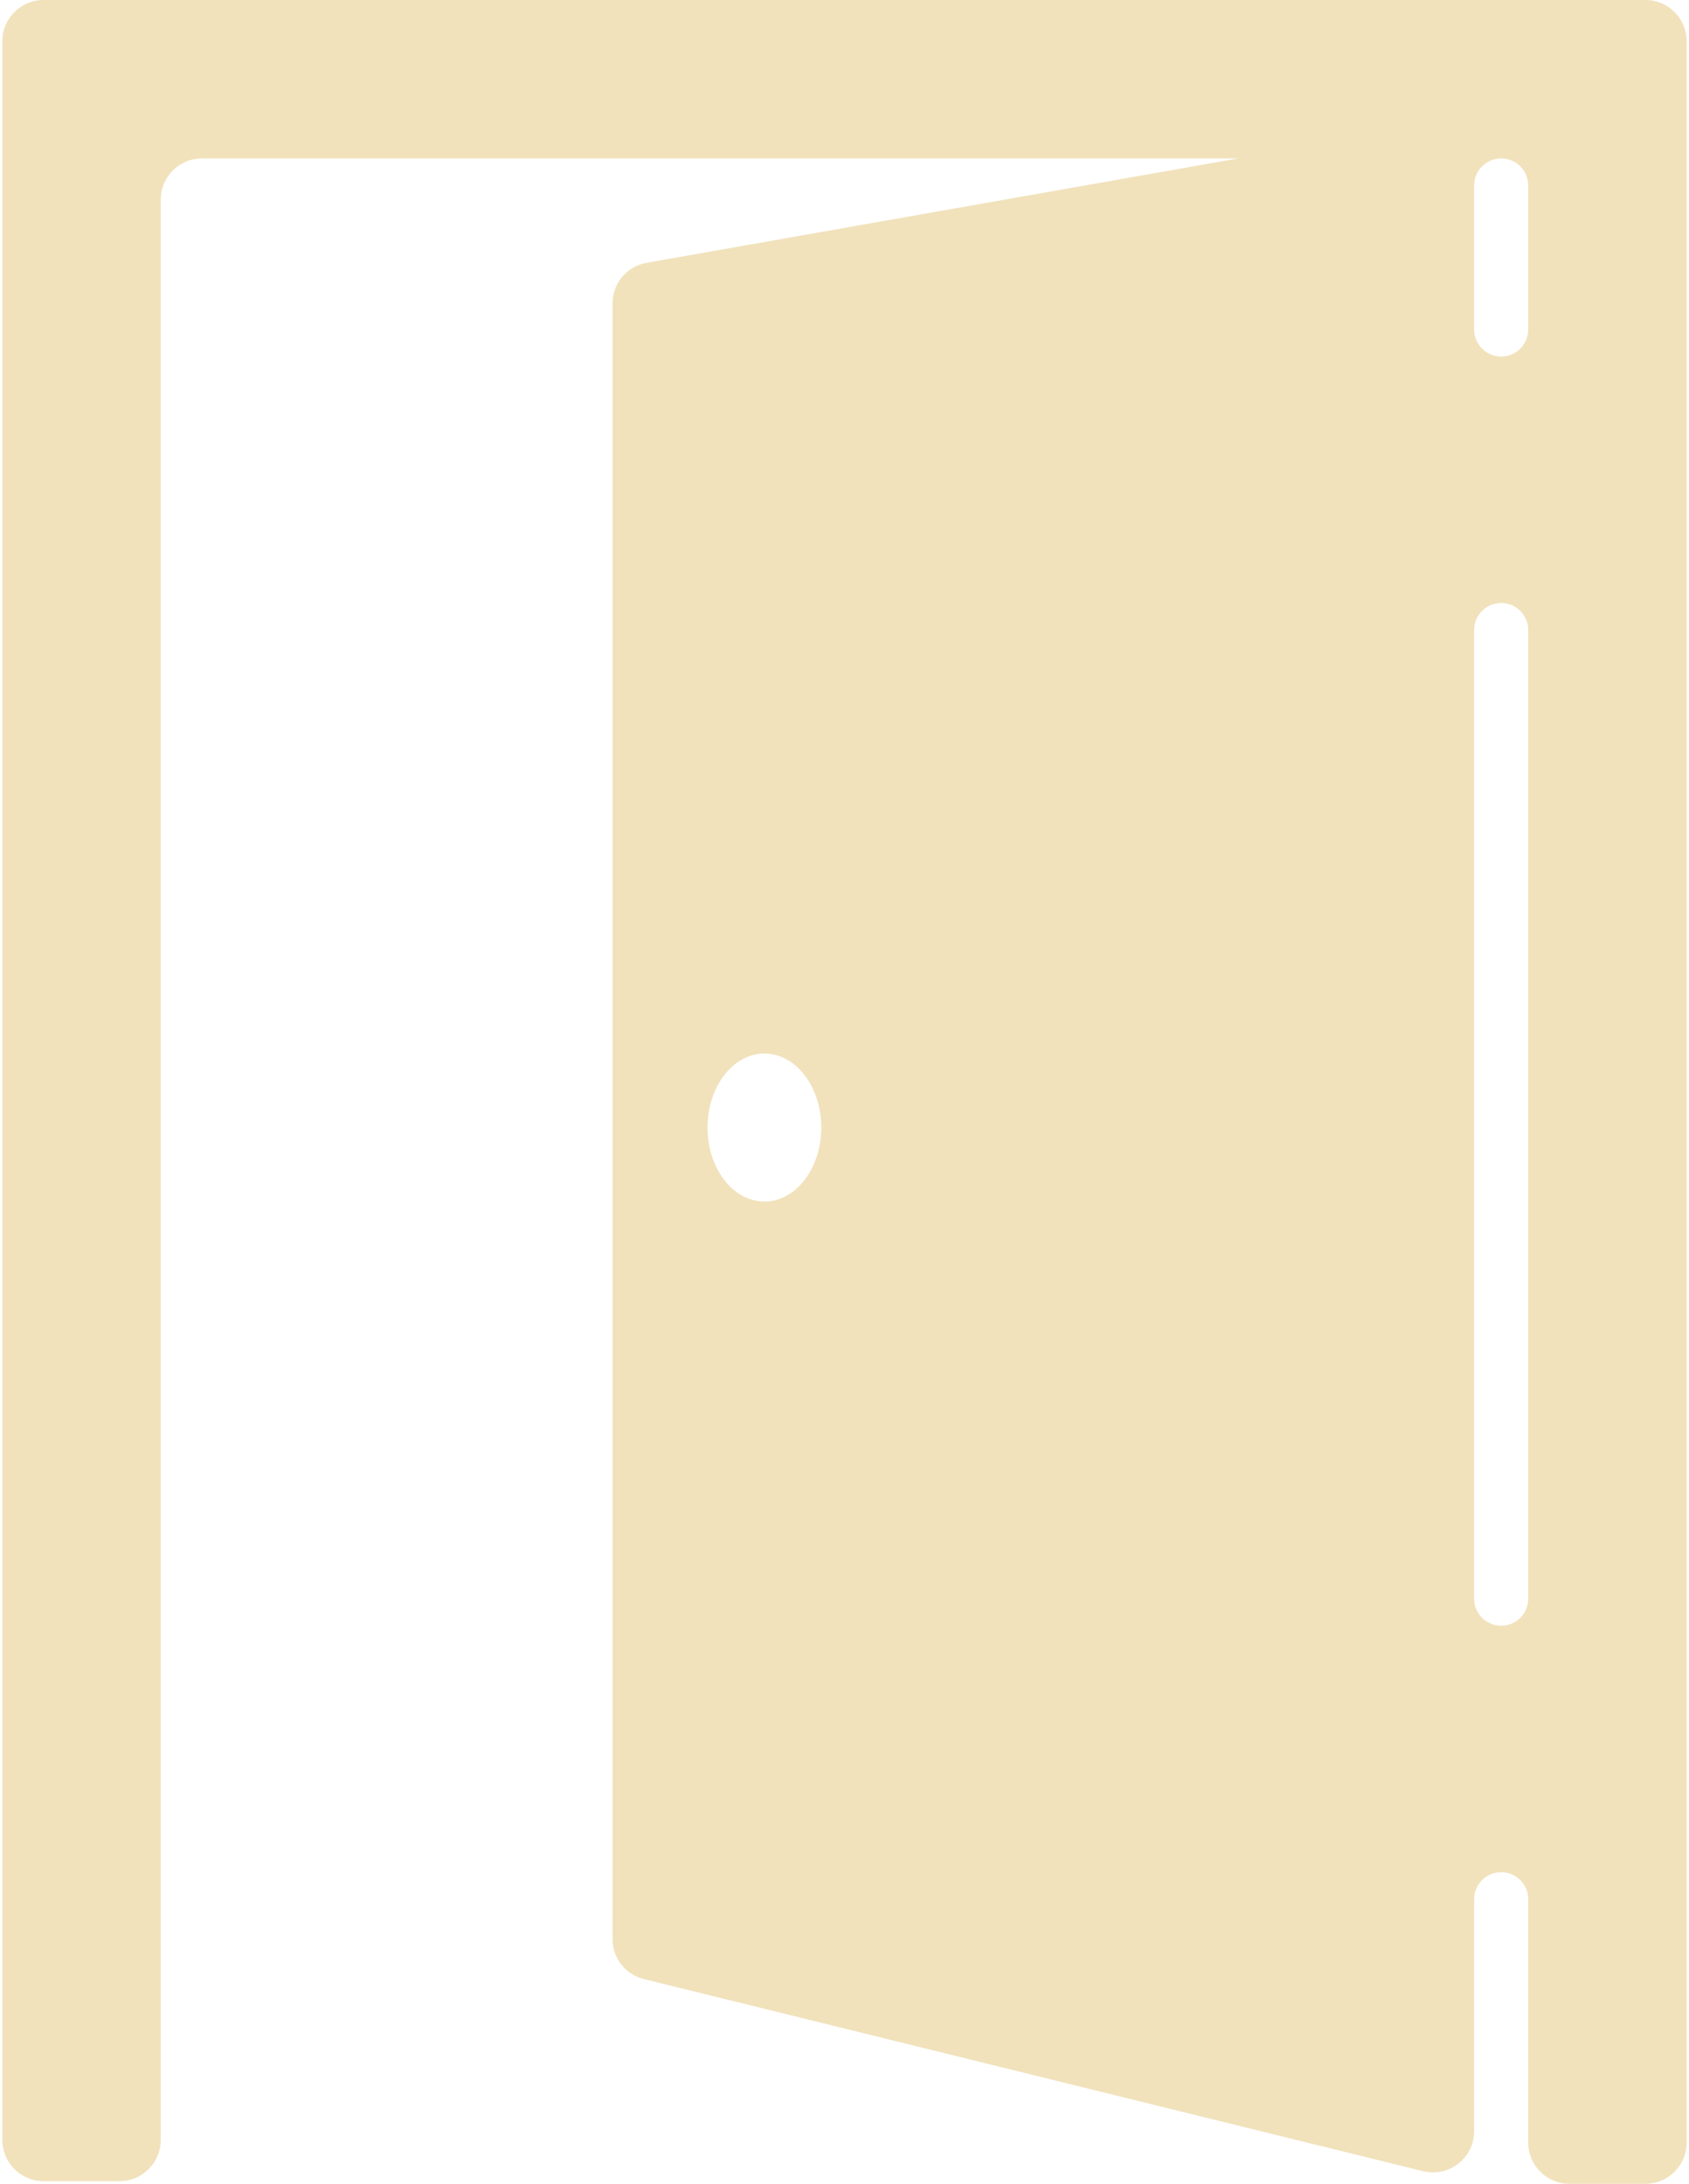 <svg width="41" height="53" viewBox="0 0 41 53" fill="none" xmlns="http://www.w3.org/2000/svg">
<path d="M1.057 0C0.504 0 0.057 0.448 0.057 1V51.936C0.057 52.488 0.504 52.936 1.057 52.936H2.902C3.454 52.936 3.902 52.488 3.902 51.936V4.845C3.902 4.293 4.349 3.845 4.902 3.845H30.057L15.695 6.378C15.217 6.462 14.869 6.877 14.869 7.362V47.06C14.869 47.52 15.182 47.921 15.629 48.031L34.544 52.694C35.175 52.85 35.784 52.373 35.784 51.724V46.094C35.784 45.731 36.078 45.437 36.441 45.437C36.803 45.437 37.097 45.731 37.097 46.094V52C37.097 52.552 37.545 53 38.097 53H39.943C40.495 53 40.943 52.552 40.943 52V1C40.943 0.448 40.495 0 39.943 0H1.057ZM36.441 3.845C36.803 3.845 37.097 4.139 37.097 4.502V7.996C37.097 8.358 36.803 8.653 36.441 8.653C36.078 8.653 35.784 8.358 35.784 7.996V4.502C35.784 4.139 36.078 3.845 36.441 3.845ZM18.556 29.161C17.793 29.161 17.175 28.357 17.175 27.365C17.175 26.373 17.793 25.569 18.556 25.569C19.318 25.569 19.936 26.373 19.936 27.365C19.936 28.357 19.318 29.161 18.556 29.161ZM36.441 39.456C36.078 39.456 35.784 39.162 35.784 38.799V15.291C35.784 14.928 36.078 14.634 36.441 14.634C36.803 14.634 37.097 14.928 37.097 15.291V38.799C37.097 39.162 36.803 39.456 36.441 39.456Z" fill="#F1E2BC"/>
</svg>
